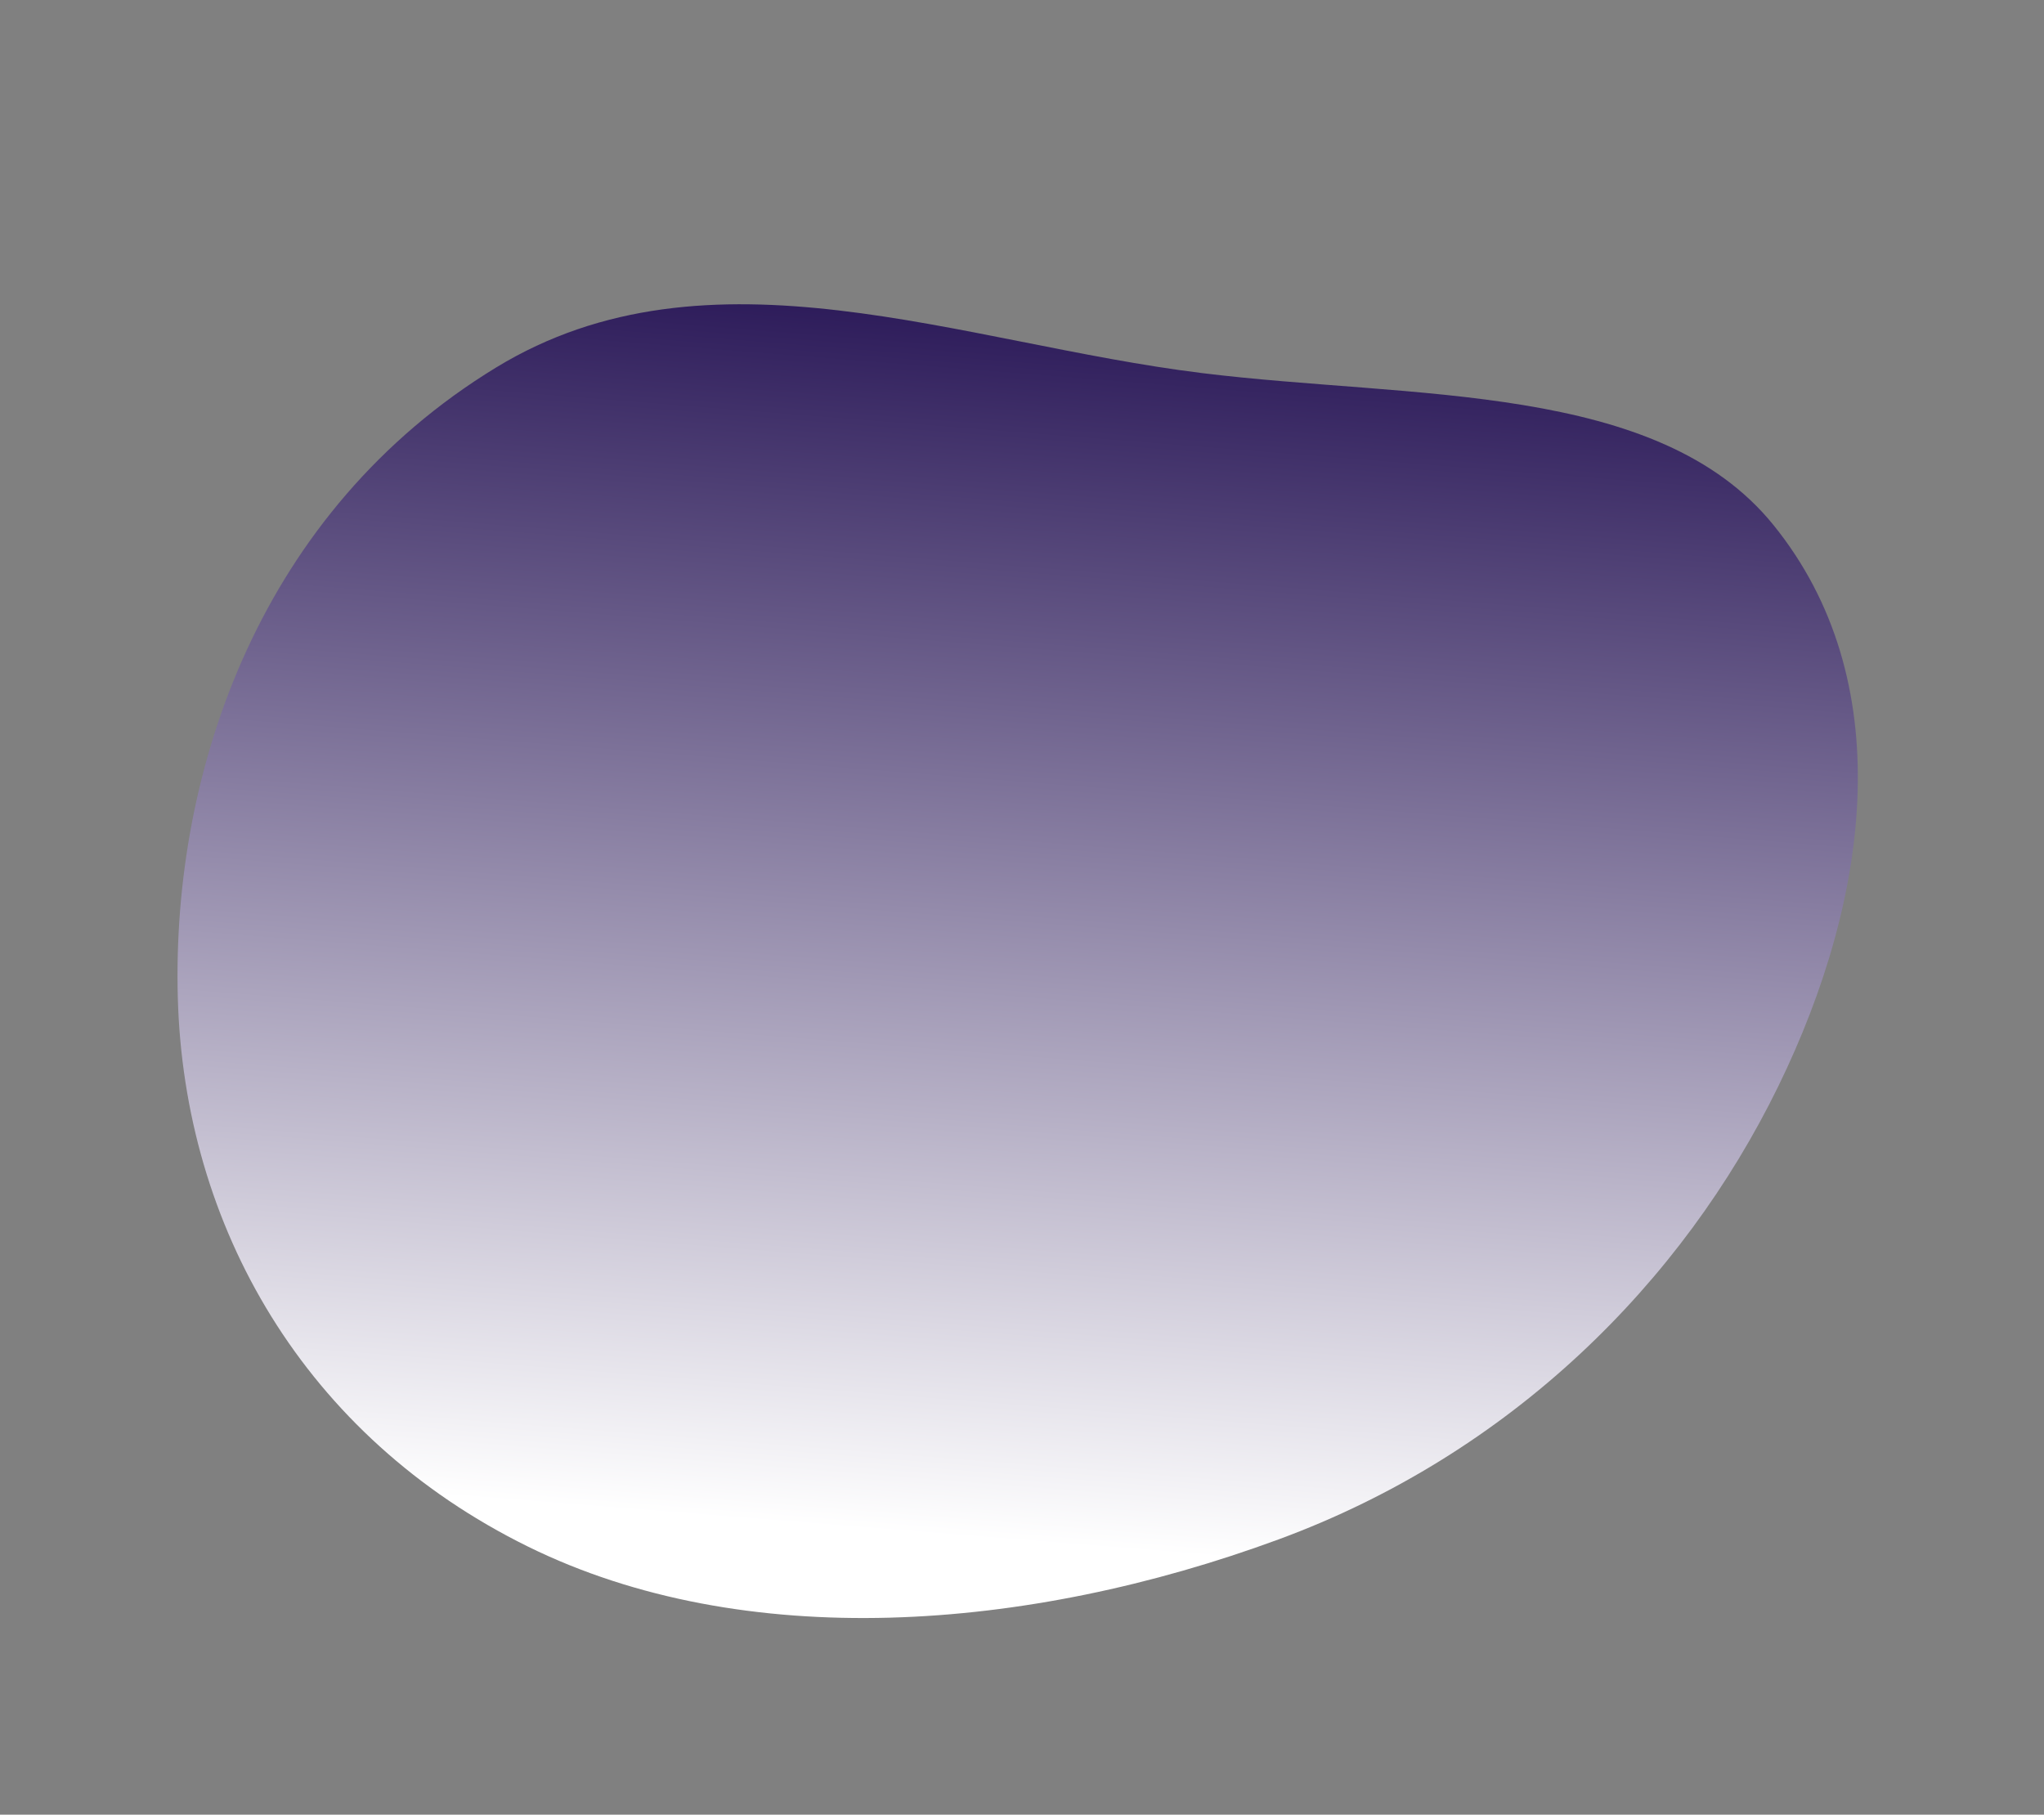 <svg width="749" height="665" viewBox="0 0 749 665" fill="none" xmlns="http://www.w3.org/2000/svg">
<rect x="0" y="0" width="749" height="665" fill="#808080" stroke="none"/>
<path fill-rule="evenodd" clip-rule="evenodd" d="M468.551 564.108C376.154 598.144 272.598 605.692 193.52 566.775C111.482 526.401 67.432 449.299 65.157 365.582C62.88 281.752 95.734 187.157 181.779 134.677C259.862 87.054 352.077 125.815 440.407 136.713C517.914 146.276 607.431 139.908 649.896 192.434C695.665 249.047 685.703 328.24 651.659 398.015C616.515 470.044 553.589 532.783 468.551 564.108Z" fill="url(#paint0_linear)"/>
<defs>
<linearGradient id="paint0_linear" x1="448.431" y1="571.065" x2="484.5" y2="117" gradientUnits="userSpaceOnUse">
<stop stop-color="white"/>
<stop offset="1" stop-color="#291757"/>
</linearGradient>
</defs>
</svg>
